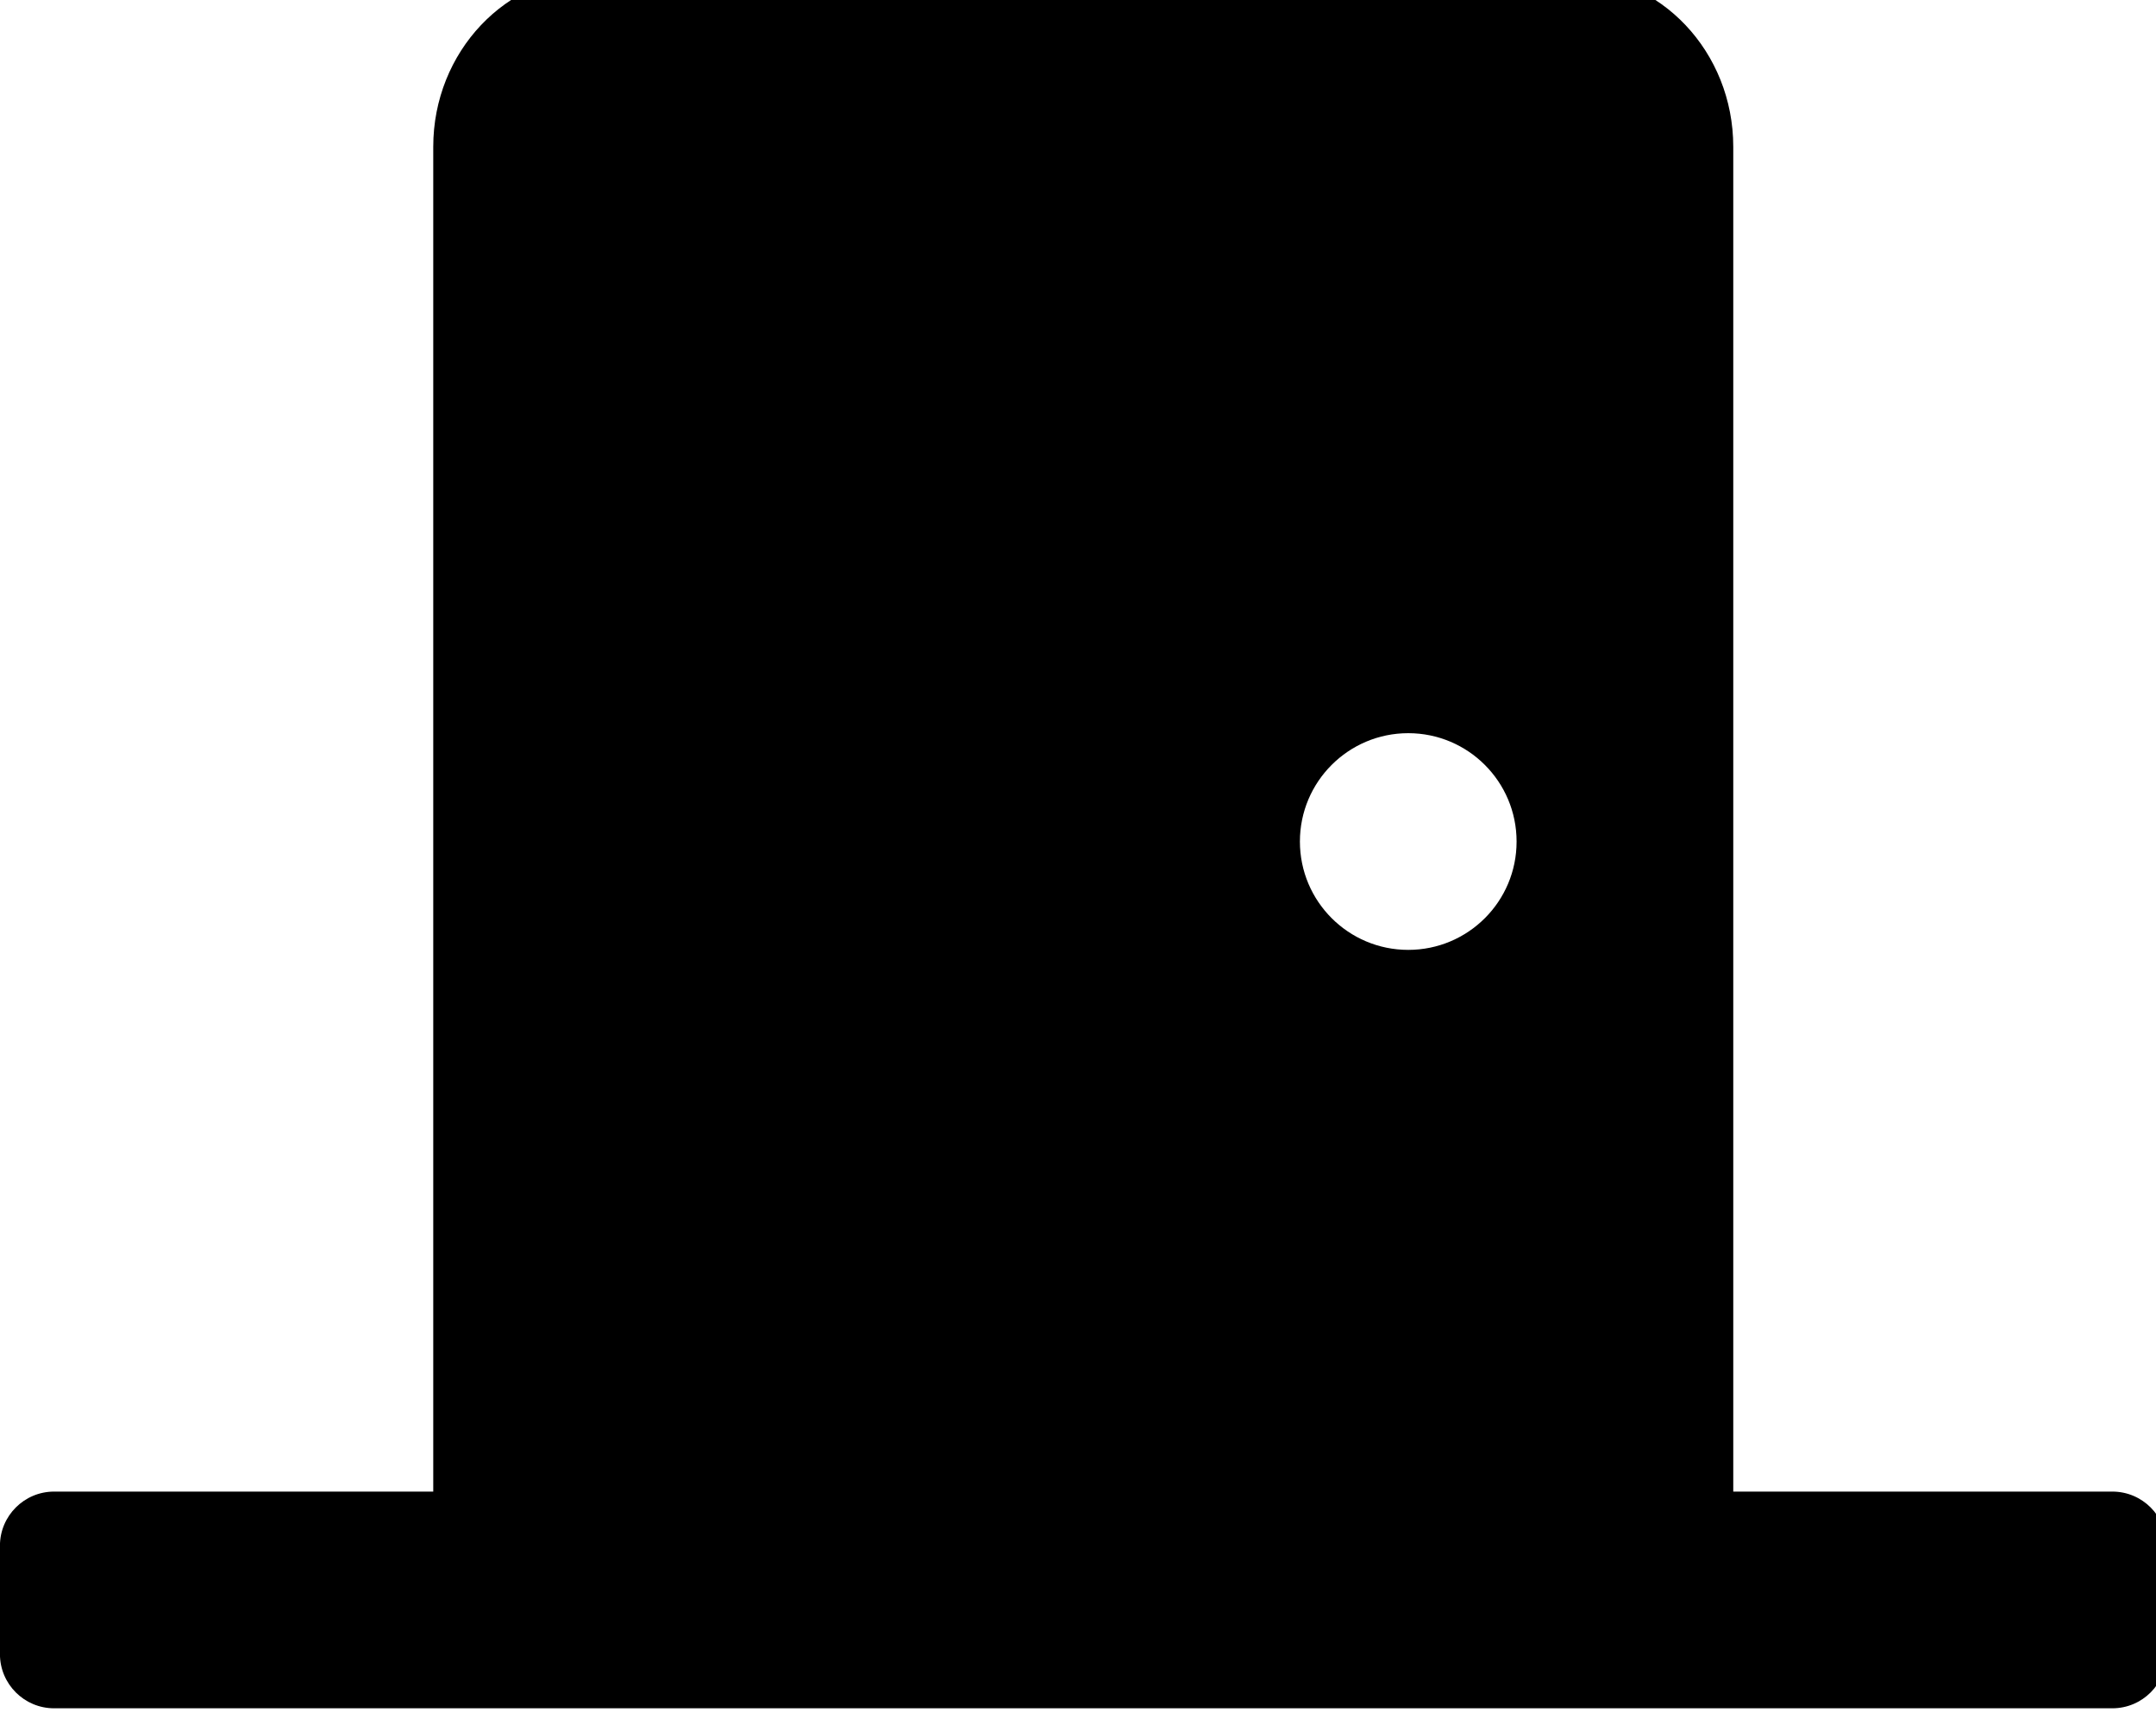 <!-- Generated by IcoMoon.io -->
<svg version="1.1" xmlns="http://www.w3.org/2000/svg" width="40" height="32" viewBox="0 0 40 32">
<title>door-closed</title>
<path d="M39.191 27.67h-7.034v-24.947c0-1.76-1.352-3.191-3.015-3.191h-18.089c-1.662 0-3.015 1.431-3.015 3.191v24.947h-7.034c-0.555 0-1.005 0.45-1.005 1.005v2.010c0 0.555 0.45 1.005 1.005 1.005h38.186c0.555 0 1.005-0.45 1.005-1.005v-2.010c0-0.555-0.45-1.005-1.005-1.005zM26.127 17.621c-1.11 0-2.010-0.9-2.010-2.010s0.9-2.010 2.010-2.010 2.010 0.9 2.010 2.010c0.001 1.11-0.899 2.010-2.010 2.010z"></path>
</svg>
